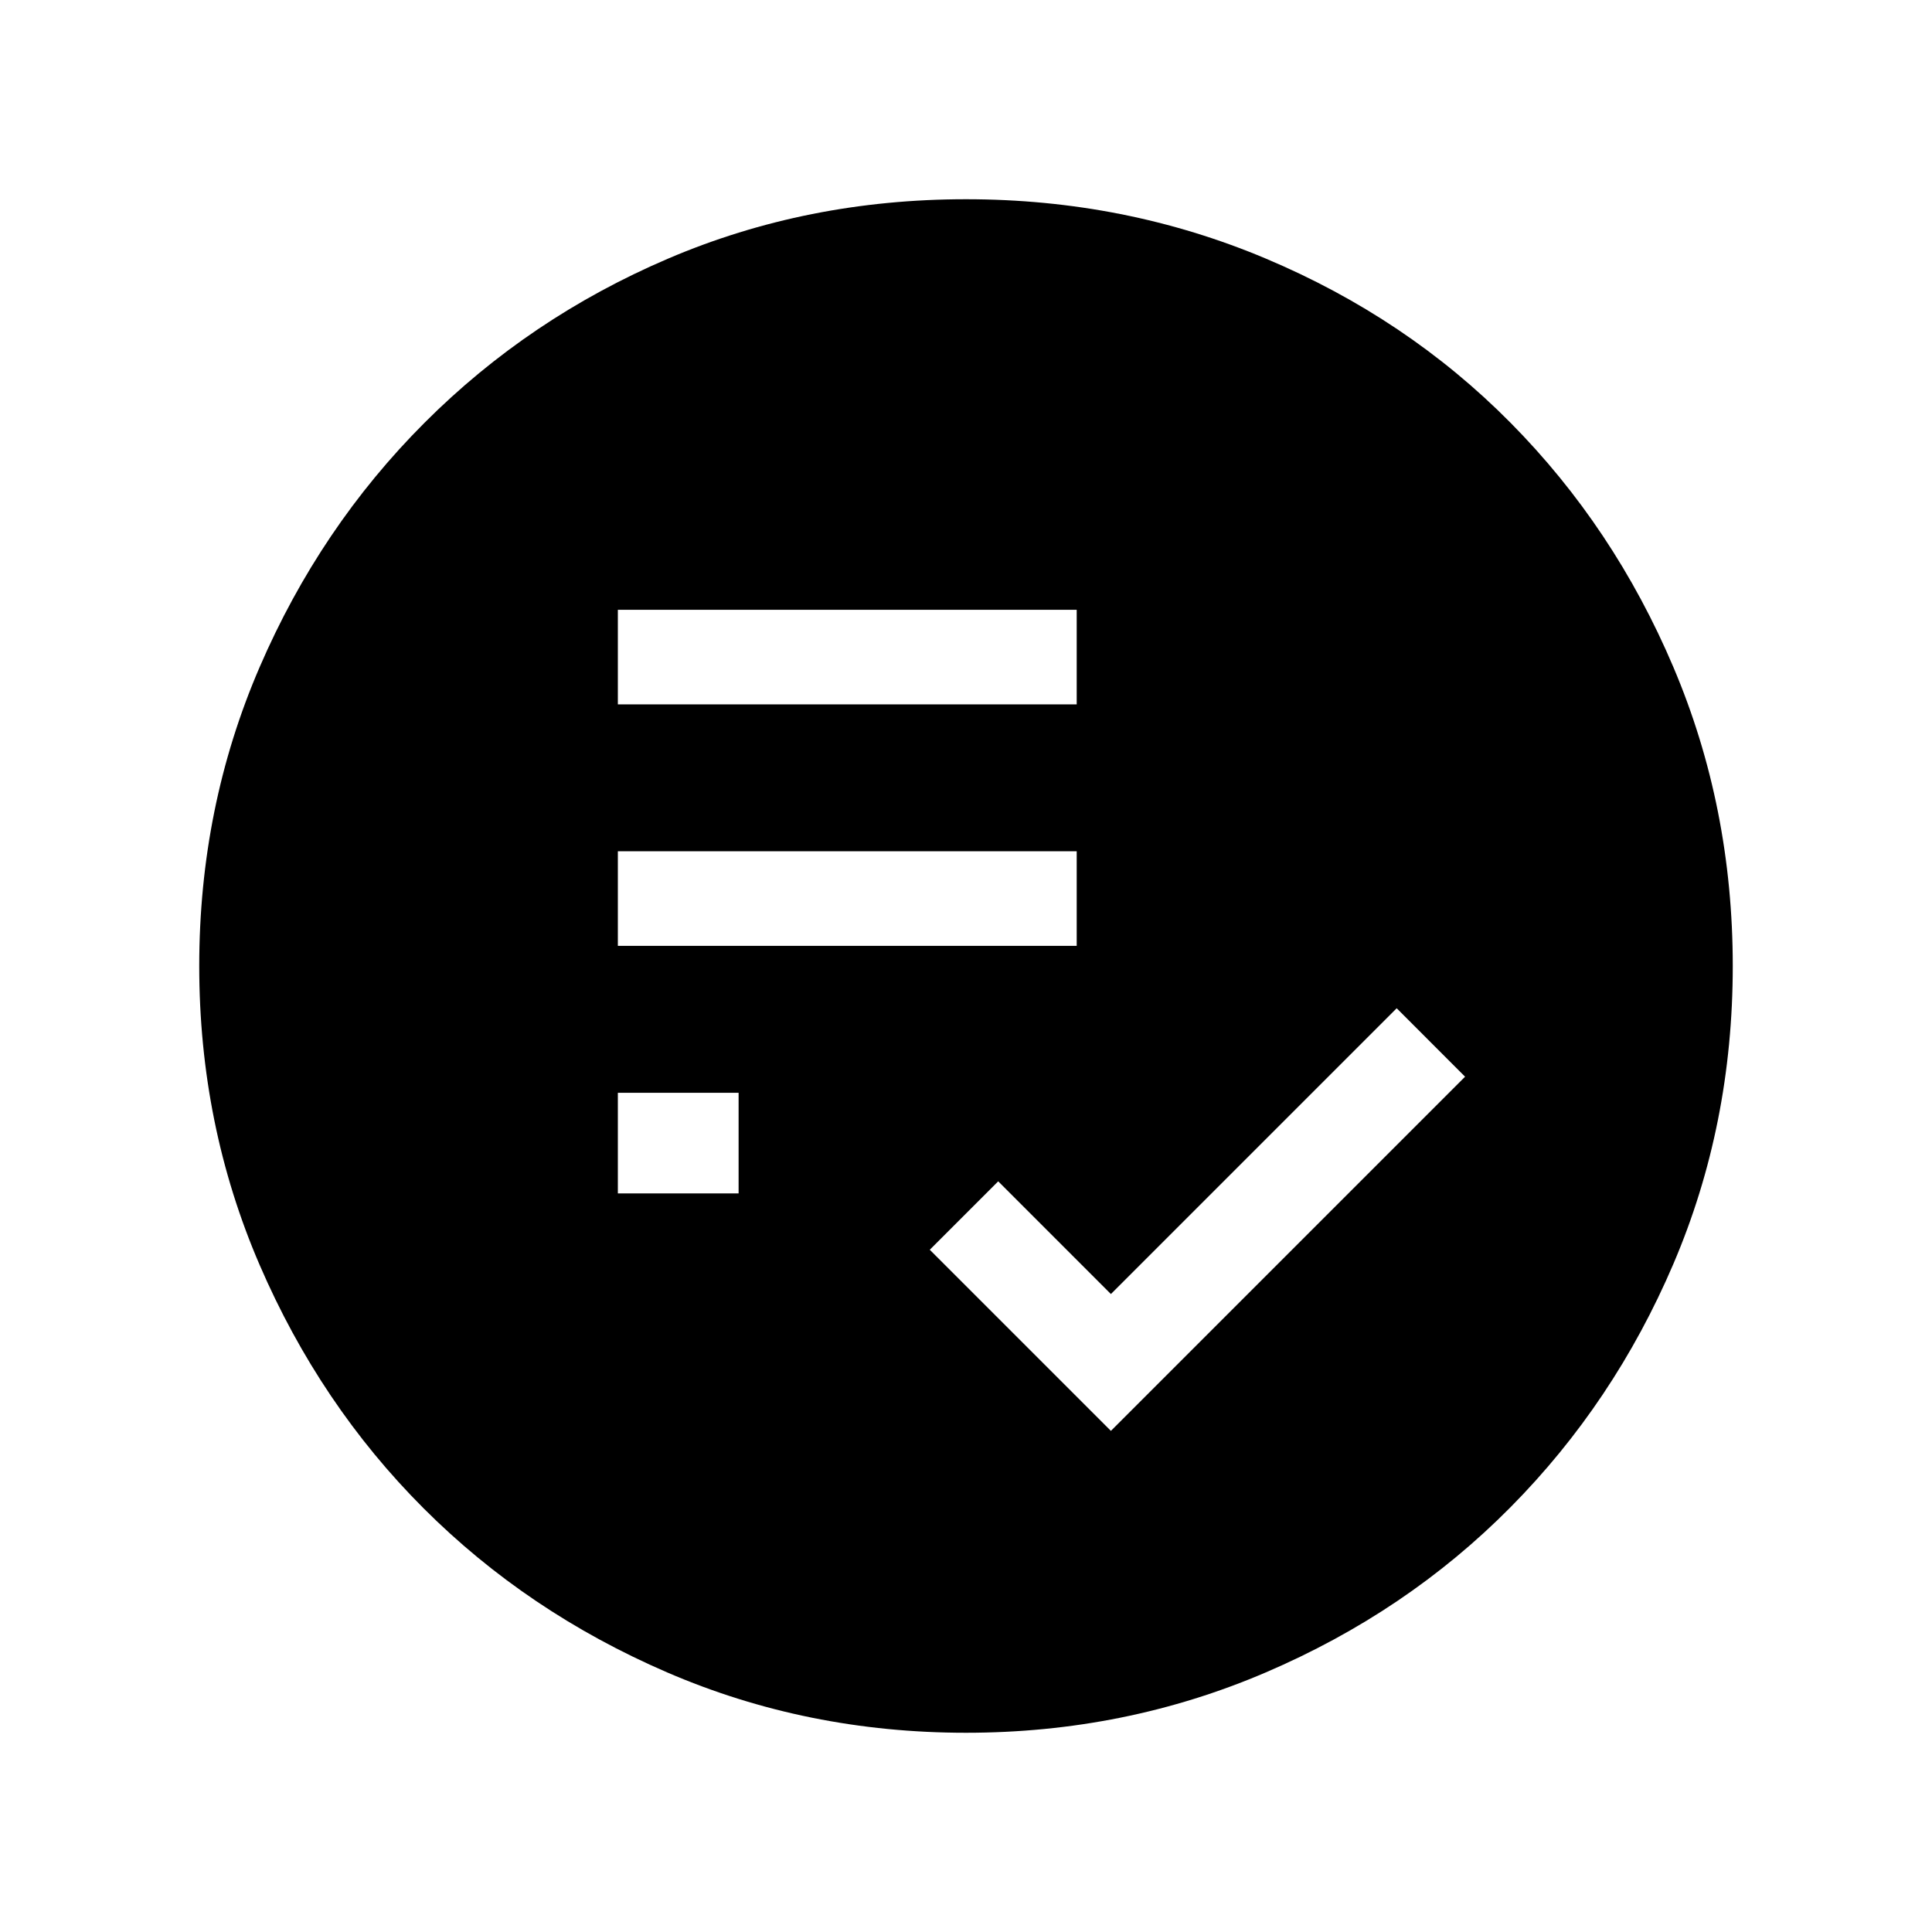<svg xmlns="http://www.w3.org/2000/svg" height="40" width="40"><path d="m23 29.625 7.333-7.333-1.416-1.417L23 26.792l-2.333-2.334-1.417 1.417Zm-10.208-4.917h2.5v-2.083h-2.5Zm0-5.125h9.5v-1.958h-9.5Zm0-5h9.5v-1.958h-9.5ZM20 35.875q-3.292 0-6.188-1.25-2.895-1.25-5.041-3.396-2.146-2.146-3.396-5.041-1.25-2.896-1.25-6.188t1.25-6.187q1.25-2.896 3.417-5.063 2.166-2.167 5.041-3.396Q16.708 4.125 20 4.125t6.208 1.229q2.917 1.229 5.063 3.396t3.375 5.063q1.229 2.895 1.229 6.187 0 3.292-1.229 6.167t-3.375 5.041q-2.146 2.167-5.063 3.417-2.916 1.25-6.208 1.25Z"/></svg>